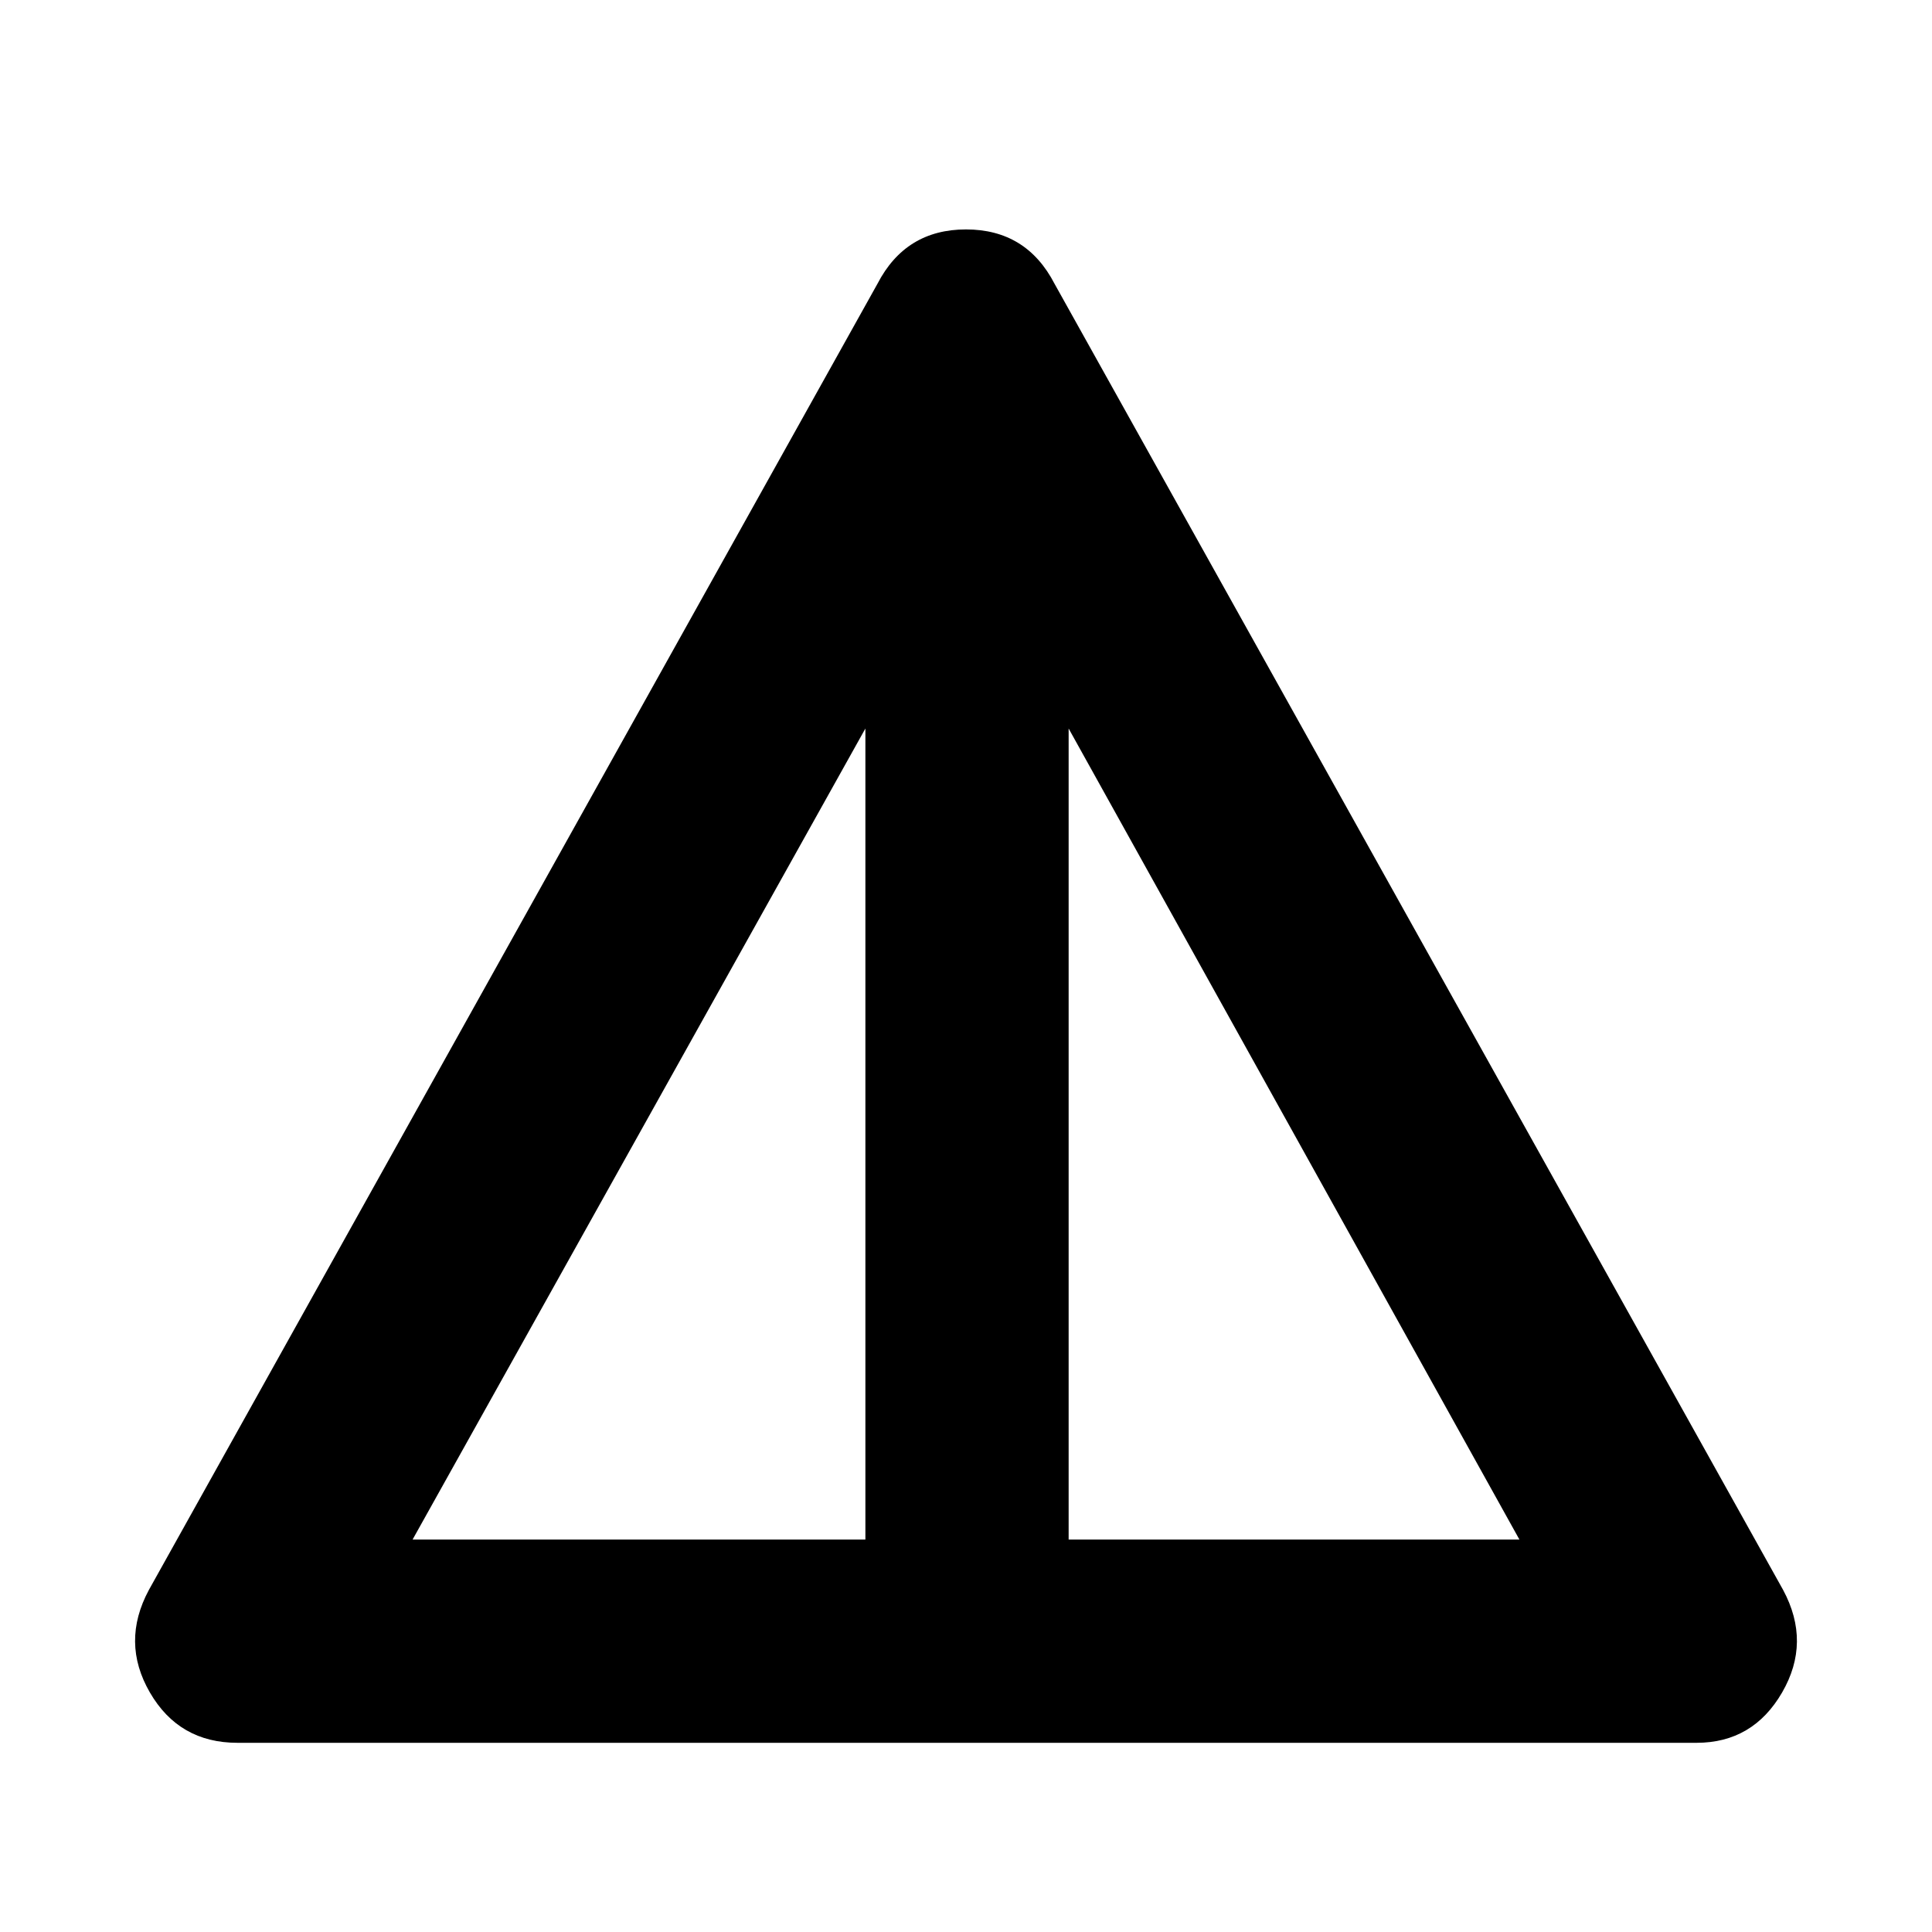 <svg xmlns="http://www.w3.org/2000/svg" height="40" width="40"><path d="M4.917 36.083q-1.209 0-1.813-1.041Q2.5 34 3.083 32.917L18.167 5.875Q18.75 4.75 20 4.75t1.833 1.125l15.084 27.042q.583 1.083-.021 2.125-.604 1.041-1.771 1.041Zm3.625-4.208h9.375V15.083Zm13.583 0h9.333l-9.333-16.792Z"/></svg>
